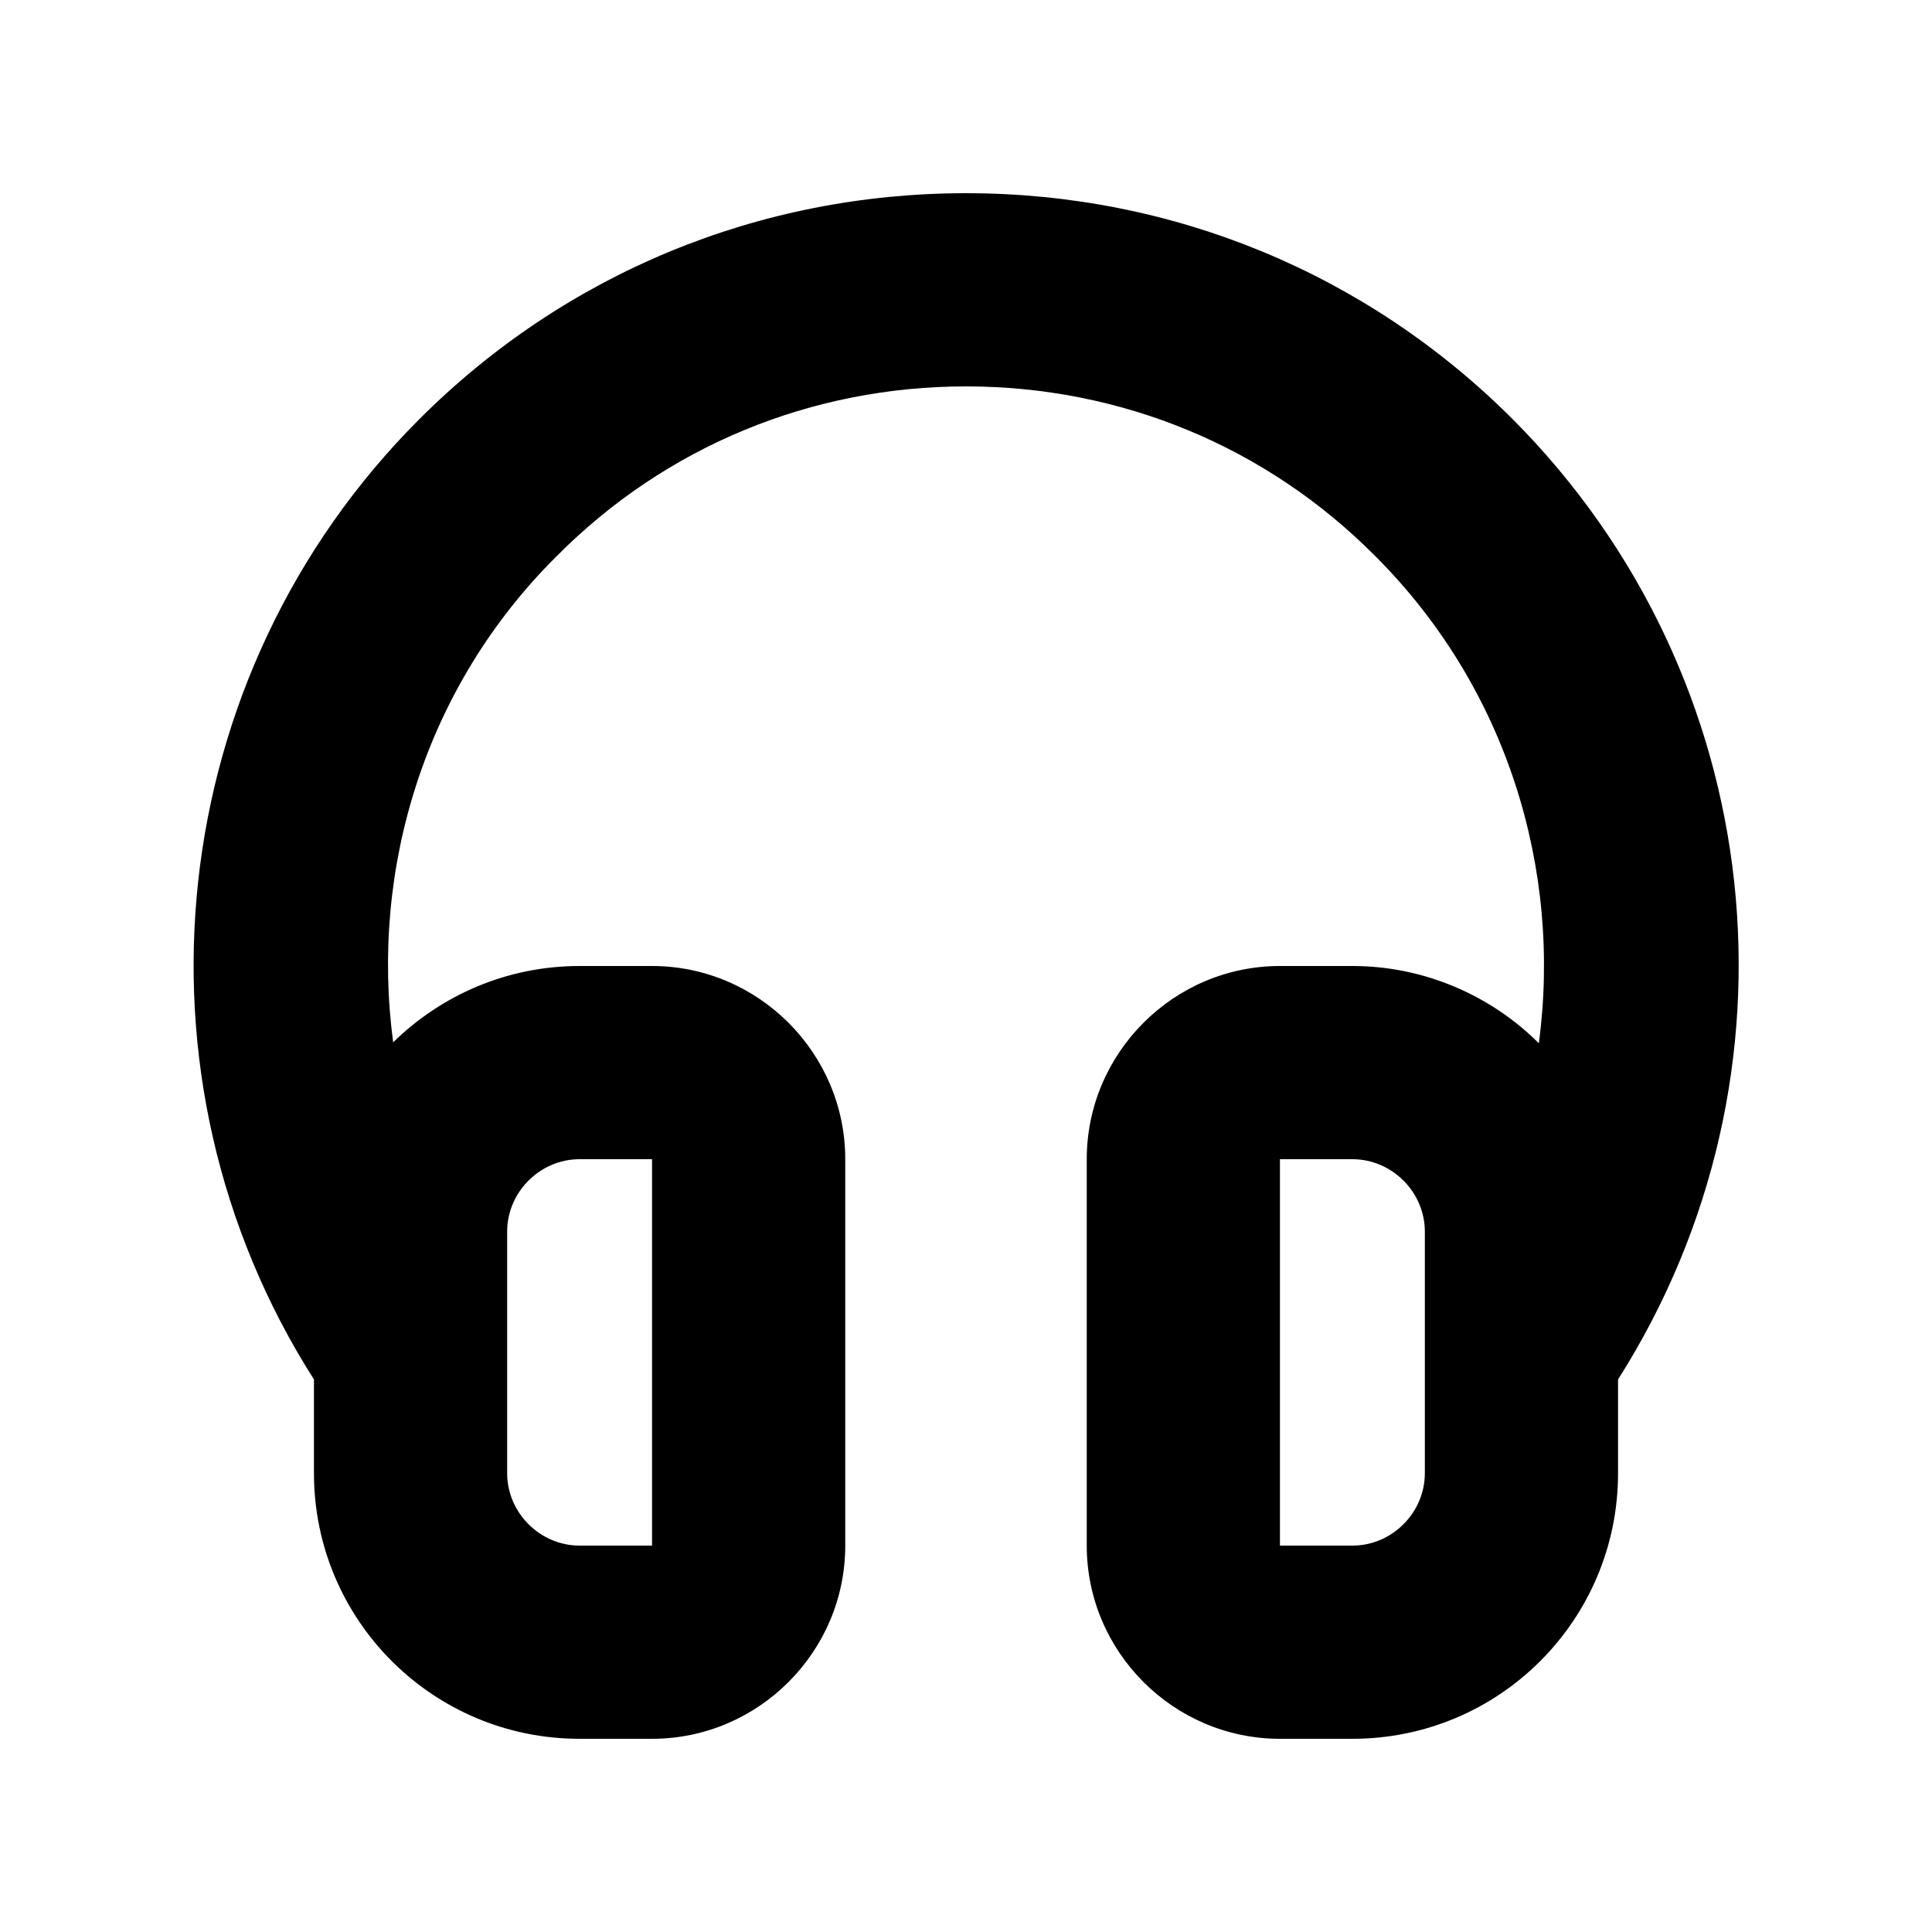 <svg viewBox="0 0 32 32">
<path d="M25.056 6.944c-2.416-2.416-5.632-3.744-9.056-3.744s-6.64 1.328-9.056 3.744c-4.24 4.24-4.944 10.88-1.744 15.904v1.552c0 2.432 1.968 4.4 4.4 4.4h1.2c1.76 0 3.2-1.44 3.2-3.2v-6.4c0-1.76-1.44-3.2-3.2-3.2h-1.2c-1.2 0-2.288 0.48-3.088 1.264-0.384-2.88 0.528-5.888 2.704-8.048 1.808-1.824 4.224-2.816 6.784-2.816s4.976 0.992 6.784 2.816c2.176 2.176 3.088 5.184 2.704 8.064-0.784-0.784-1.888-1.28-3.088-1.28h-1.2c-1.76 0-3.2 1.44-3.2 3.2v6.4c0 1.76 1.44 3.2 3.2 3.2h1.2c2.432 0 4.4-1.968 4.4-4.4v-1.552c3.2-5.040 2.512-11.632-1.744-15.904zM8.4 20.4c0-0.656 0.544-1.2 1.2-1.2h1.2v6.4h-1.2c-0.656 0-1.2-0.544-1.2-1.2v-4zM23.6 24.4c0 0.656-0.544 1.2-1.2 1.2h-1.2v-6.4h1.2c0.656 0 1.2 0.544 1.2 1.2v4z"></path>
</svg>